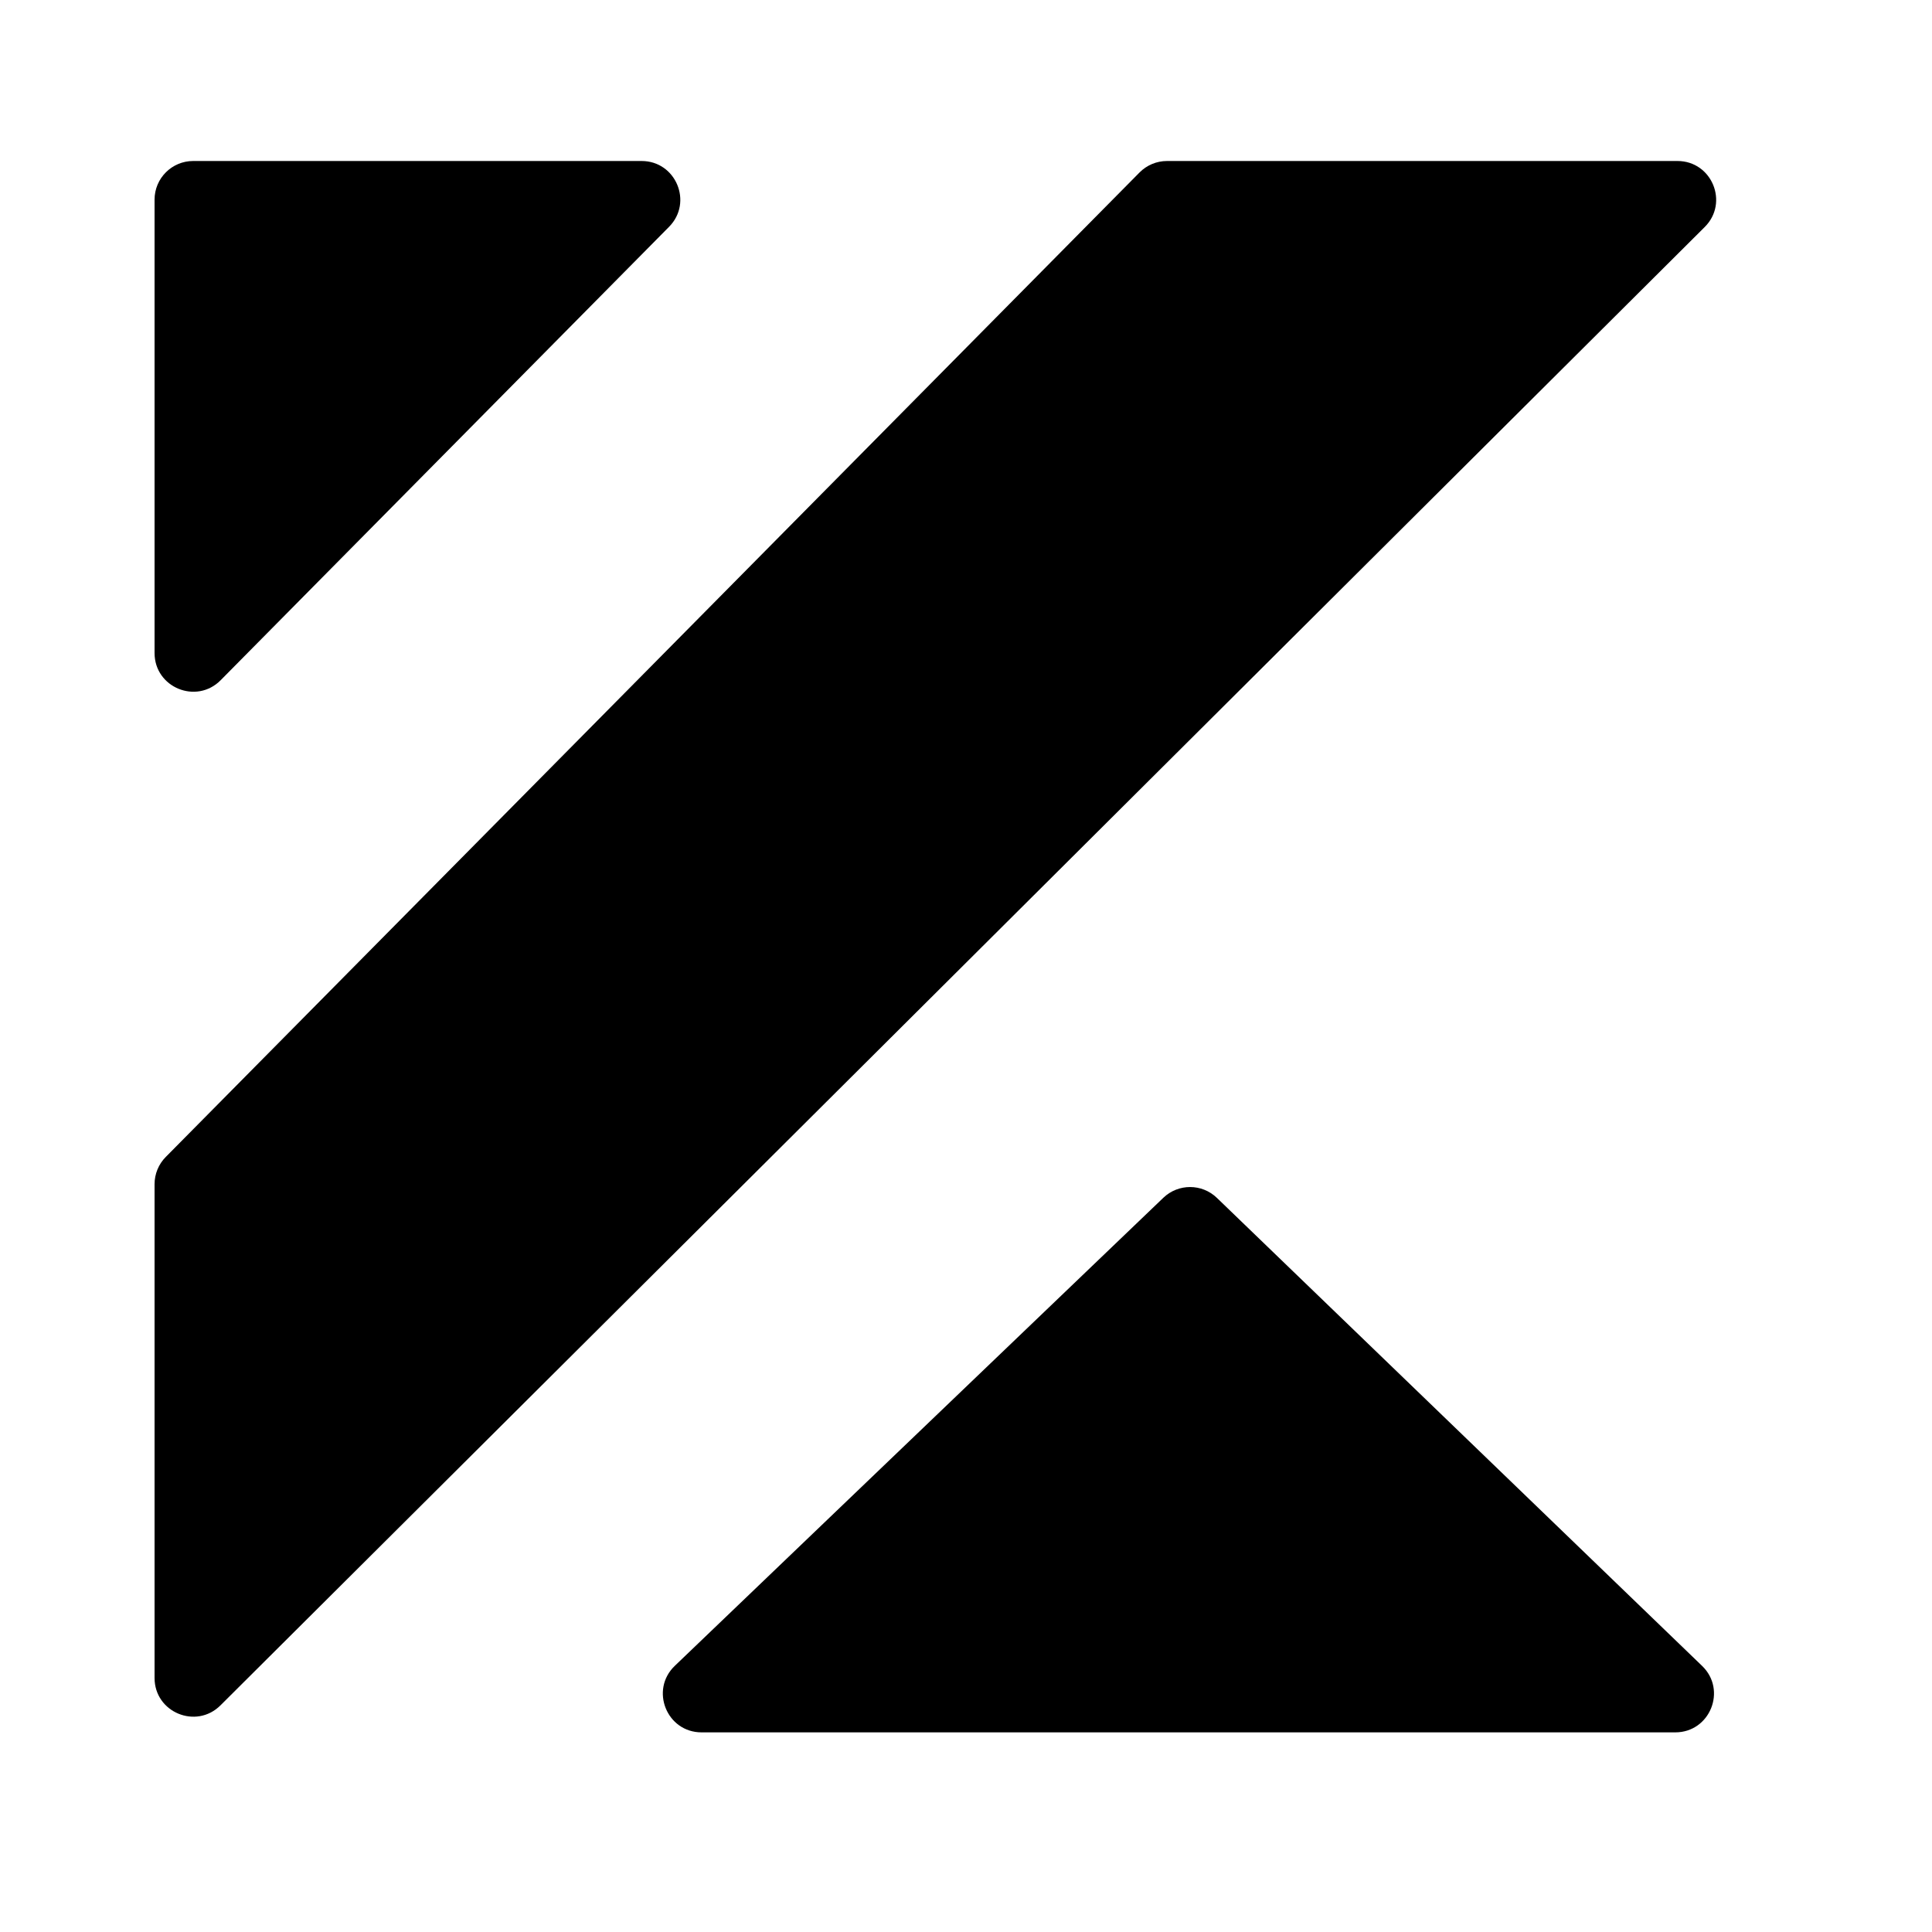 <svg width="300" height="300" viewBox="0 0 300 300" fill="none" xmlns="http://www.w3.org/2000/svg">
<path d="M260.137 269H108.935C103.528 269 100.88 262.409 104.785 258.668L180.642 185.99C182.968 183.762 186.639 183.768 188.958 186.004L264.303 258.682C268.188 262.429 265.535 269 260.137 269Z" fill="black"/>
<path d="M264.708 35.251L34.234 264.807C30.451 268.575 24 265.895 24 260.556V183.876C24 182.296 24.623 180.78 25.734 179.657L176.947 26.781C178.074 25.641 179.61 25 181.213 25H260.474C265.825 25 268.499 31.475 264.708 35.251Z" fill="black"/>
<path d="M30 25H99.627C104.957 25 107.641 31.43 103.893 35.219L34.266 105.62C30.496 109.432 24 106.762 24 101.401V31C24 27.686 26.686 25 30 25Z" fill="black"/>
</svg>
